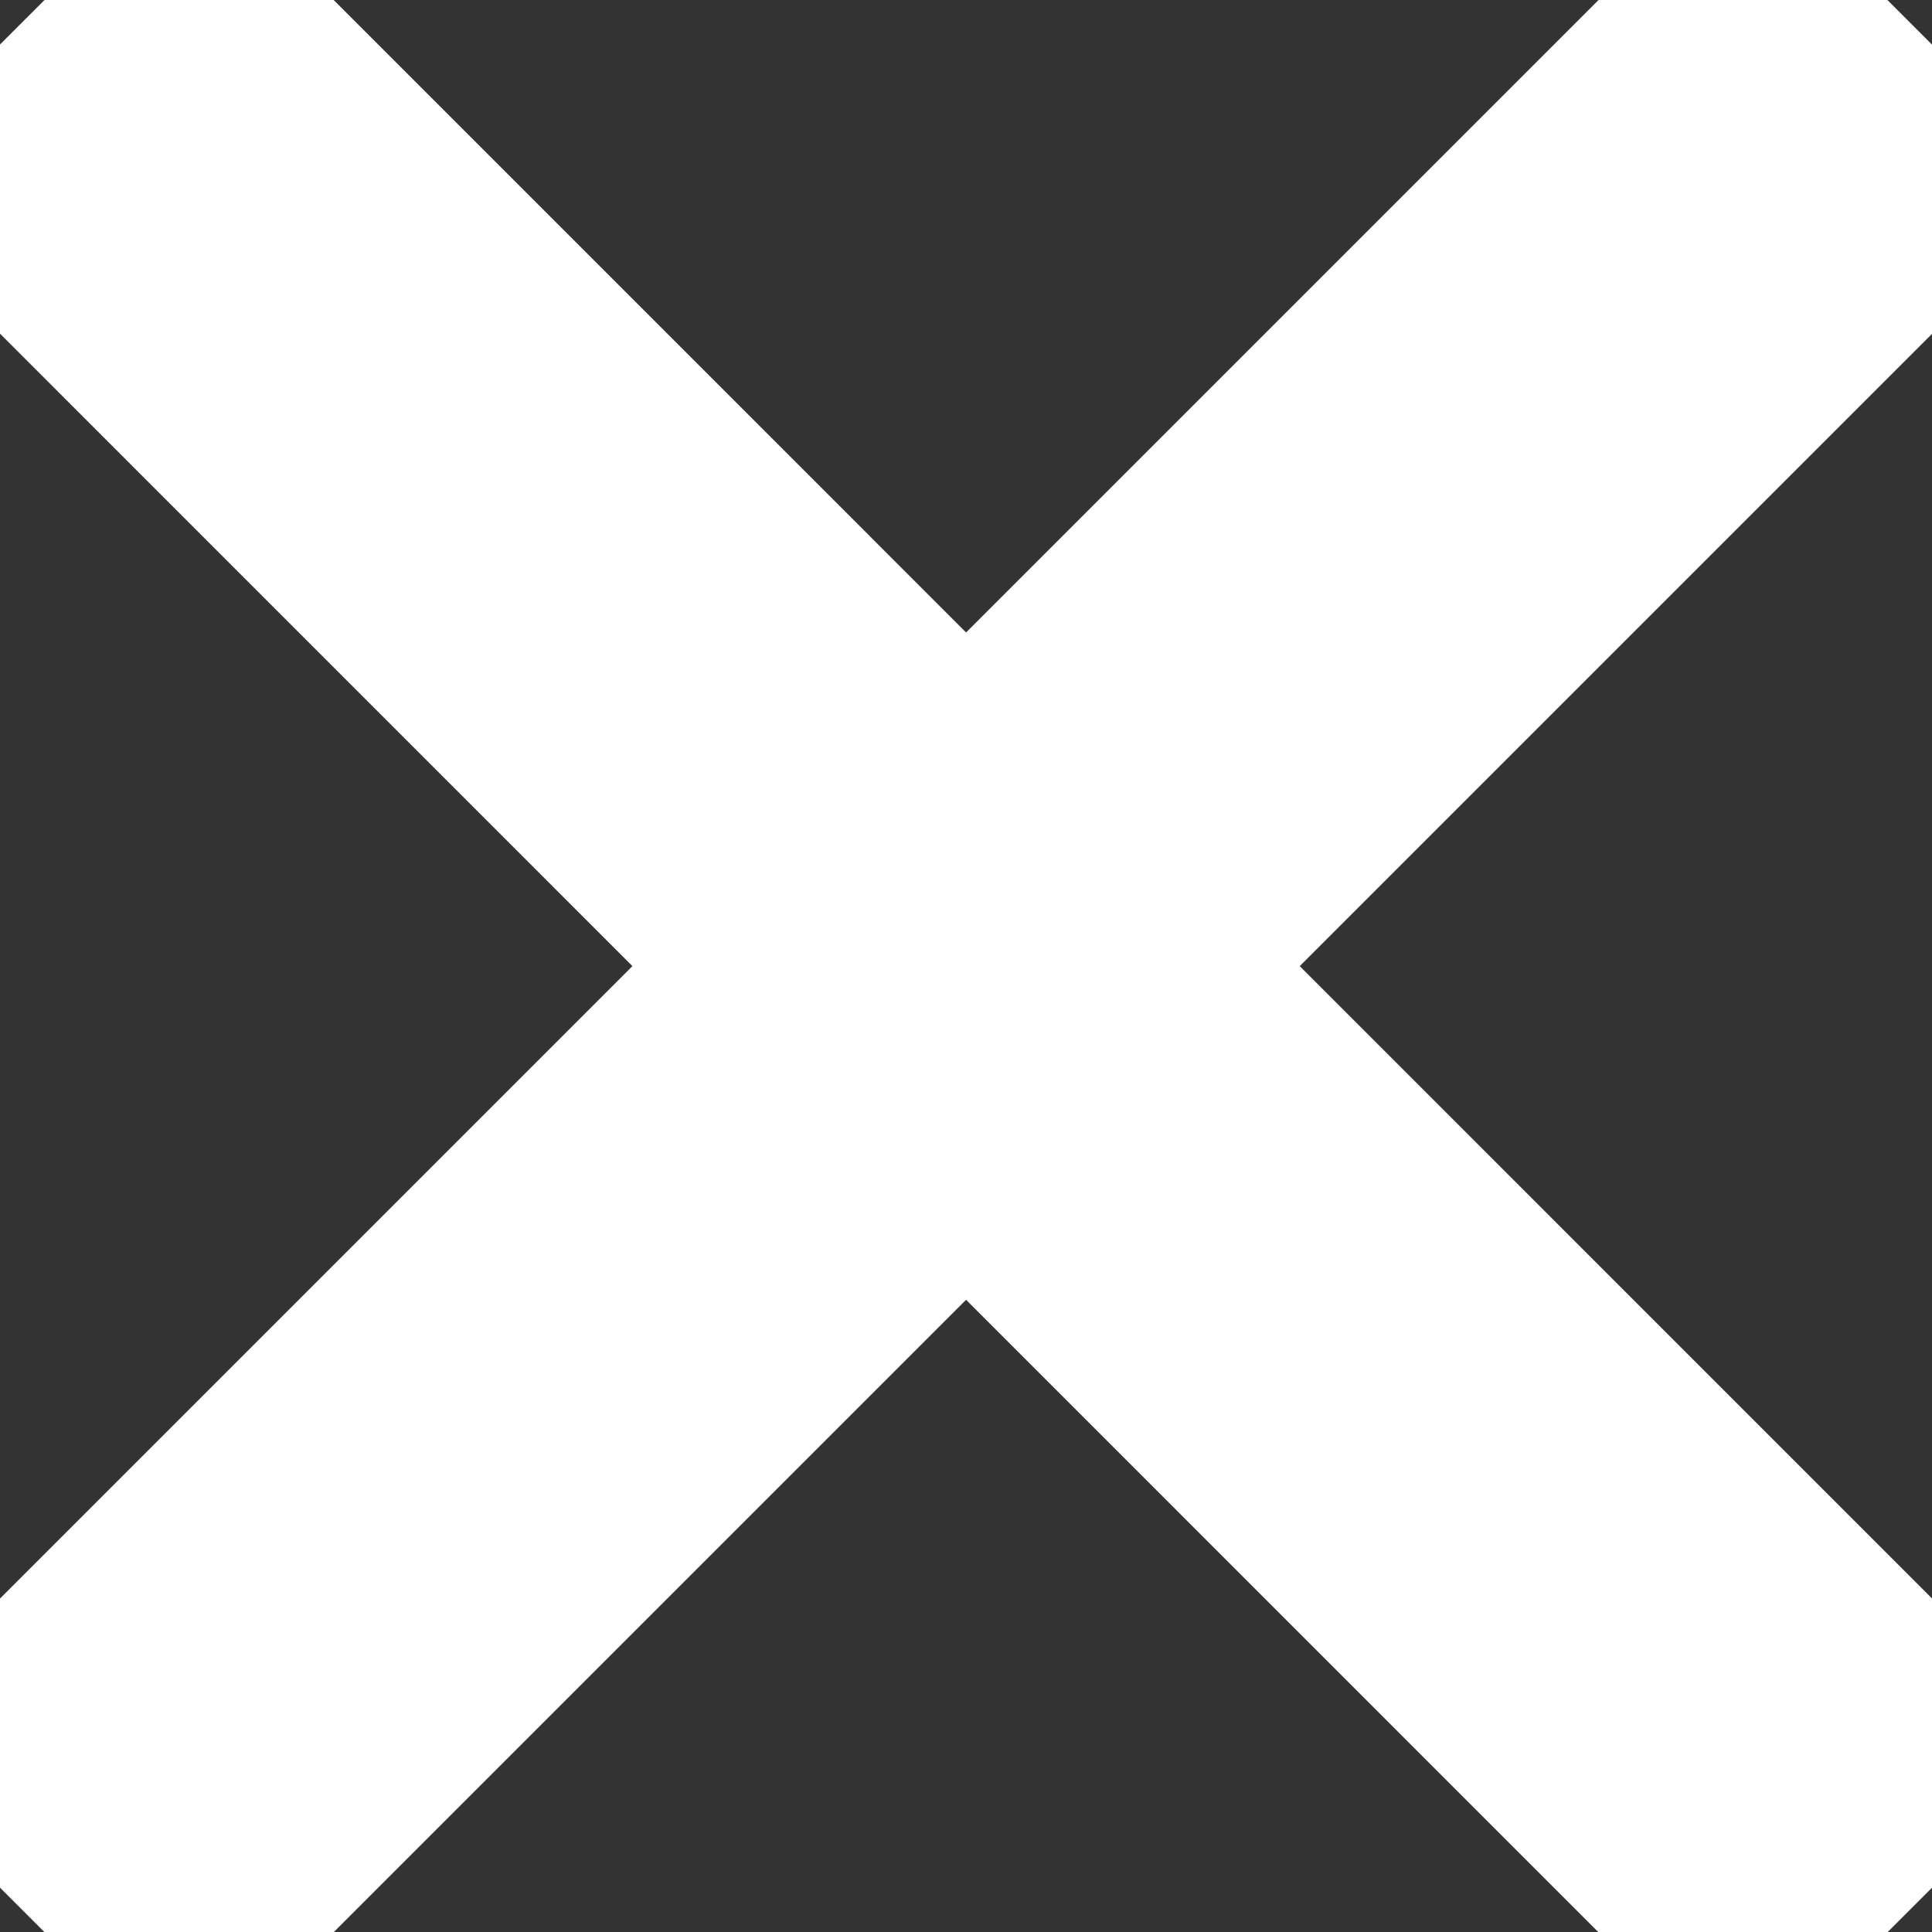 <svg xmlns="http://www.w3.org/2000/svg" width="61.414" height="61.42" viewBox="0 0 61.414 61.42"><rect x="0" y="0" width="61.414" height="61.42" fill="#333333" stroke="none"/><defs><style>.a{fill:none;stroke:#fff;stroke-miterlimit:10;stroke-width:15px;}</style></defs><g transform="translate(-568.793 -714.793)"><path class="a" d="M80,20.005l-60,60m60,0L20,20" transform="translate(549.501 695.5)"/></g></svg>